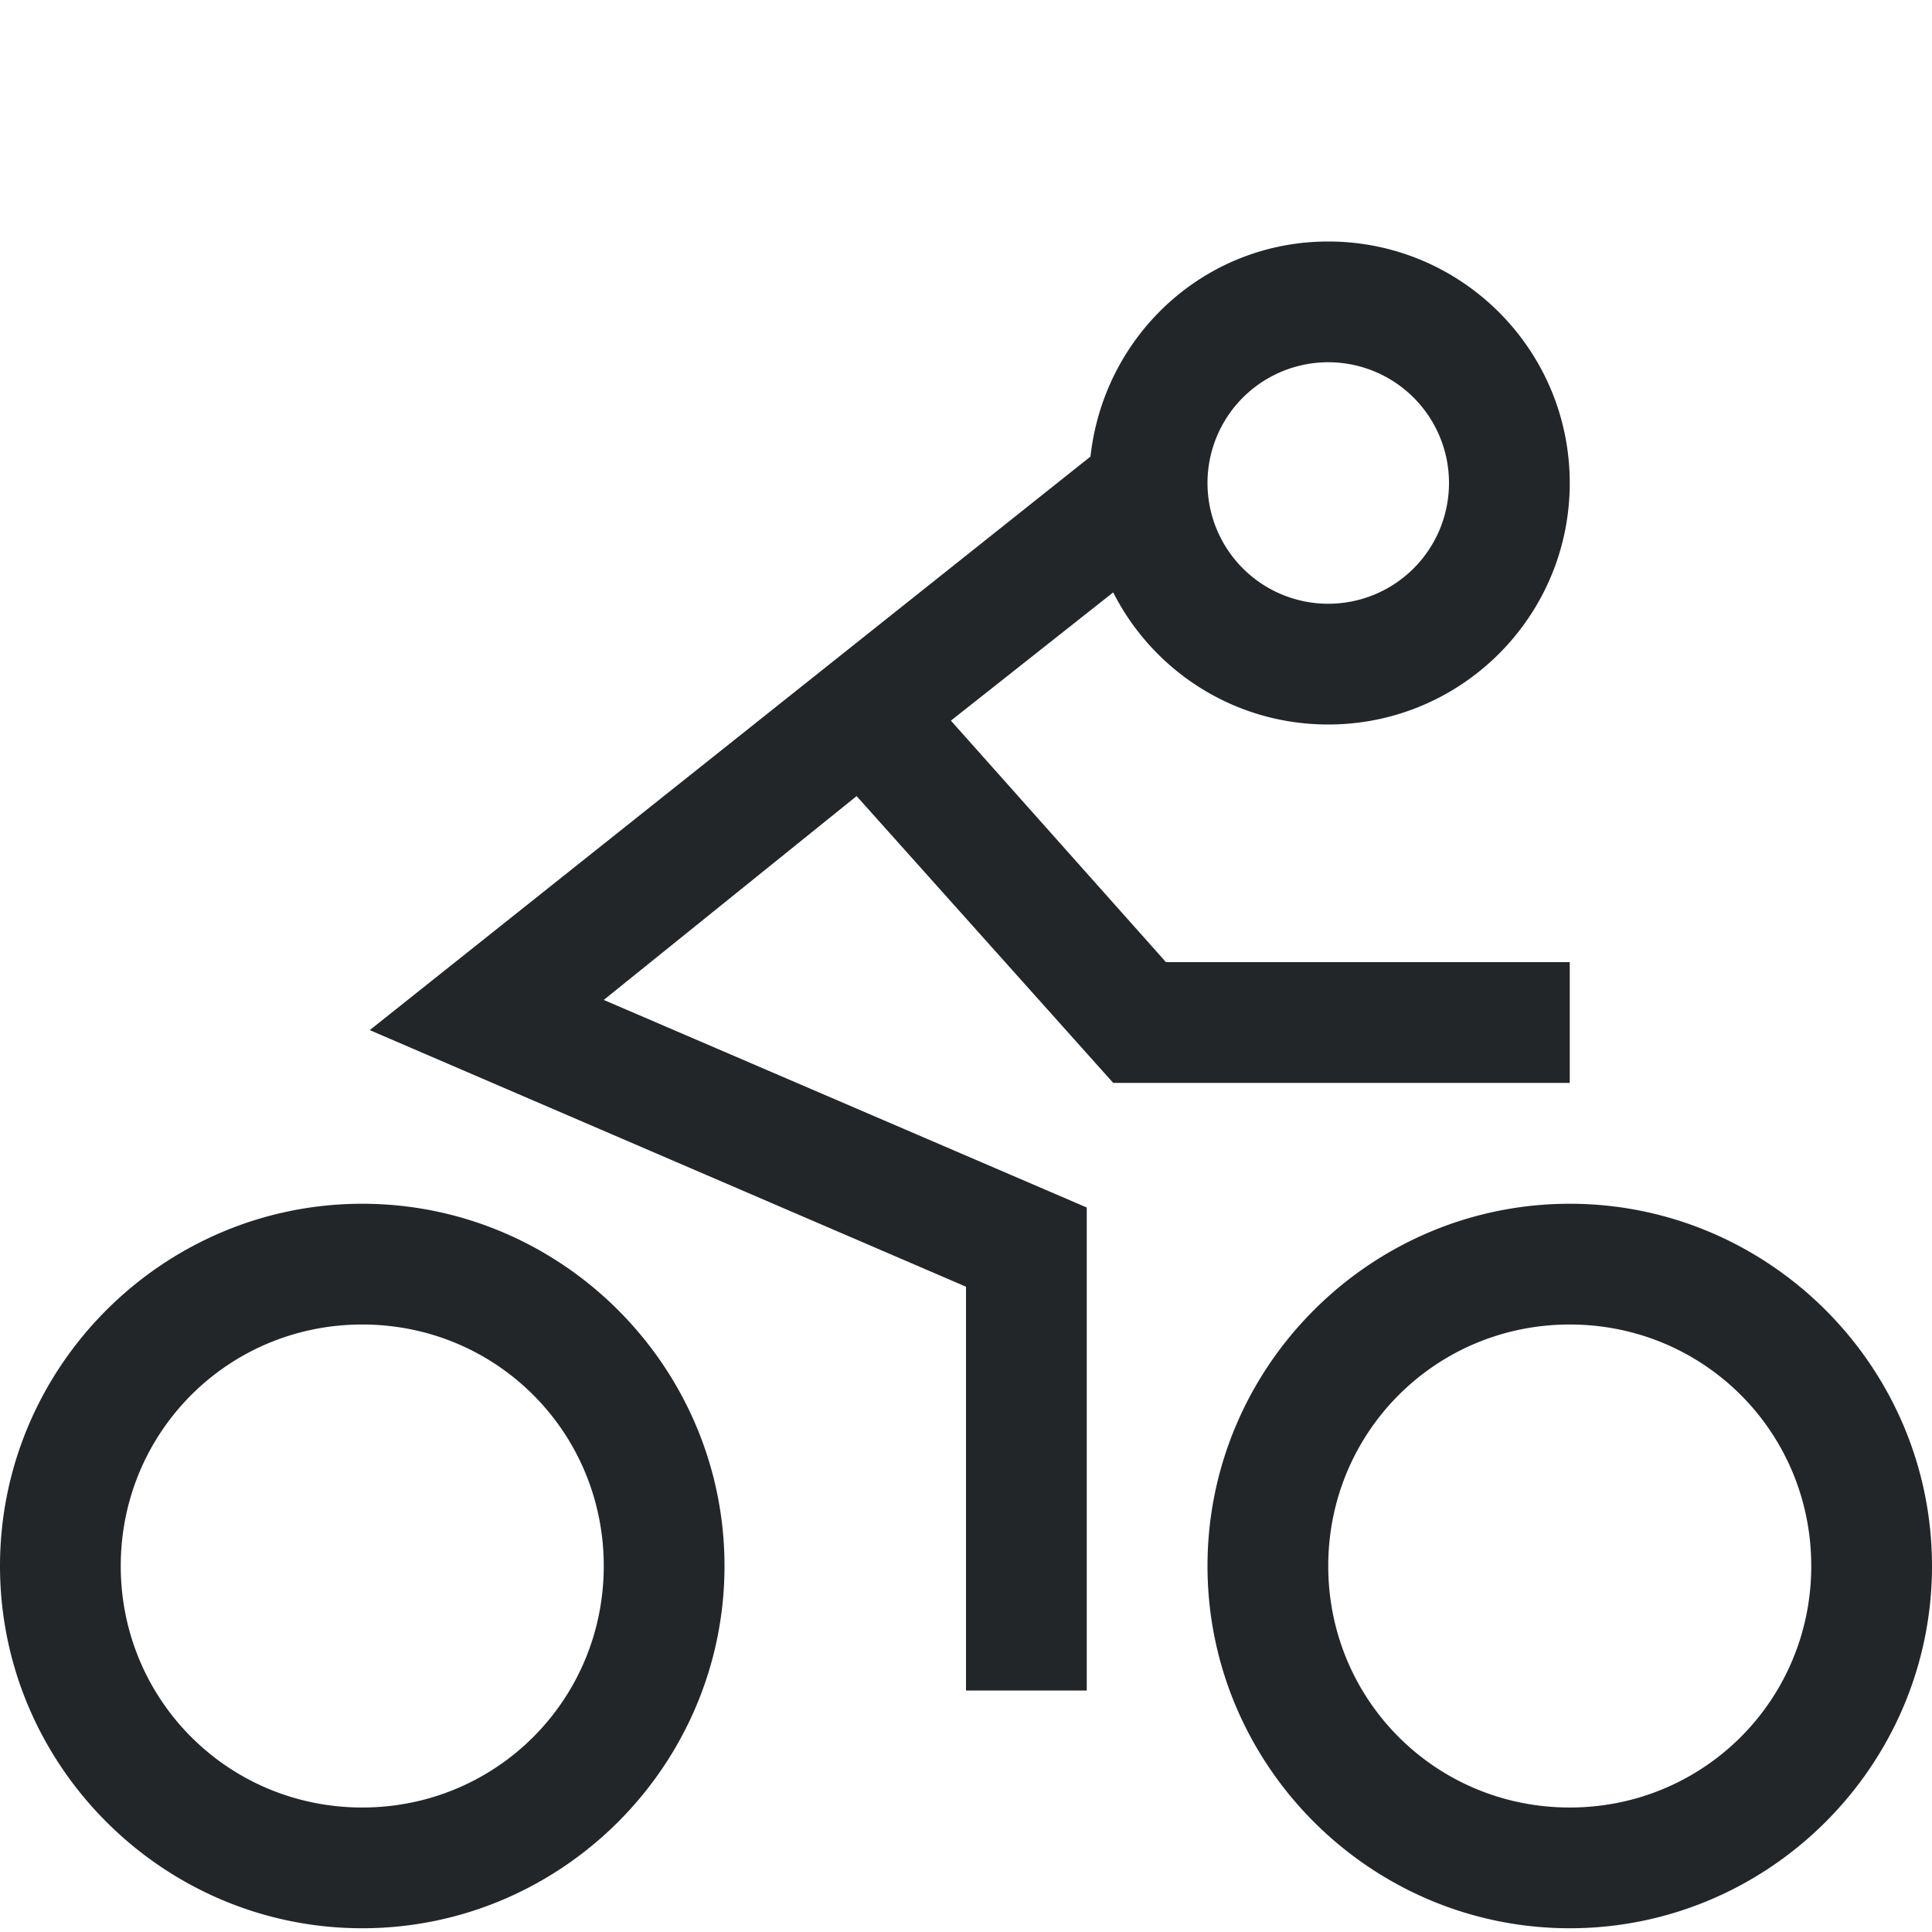 <svg width="16px" height="16px" version="1.1" xmlns="http://www.w3.org/2000/svg">
 <path d="m11 2c-1.028 0-1.859 0.78-1.969 1.781l-5.969 4.75 4.938 2.125v3.344h1v-4l-4-1.719 2.094-1.688 2.125 2.375h3.781v-1h-3.344l-1.781-2 1.344-1.062c0.33 0.651 1.003 1.094 1.781 1.094 1.103 0 2-0.895 2-2 0-1.105-0.897-2-2-2zm0 1a1 1 0 0 1 1 1 1 1 0 0 1-1 1 1 1 0 0 1-1-1 1 1 0 0 1 1-1zm-8 6.969c-1.651 0-3 1.349-3 3 0 1.651 1.349 3 3 3s3-1.349 3-3-1.349-3-3-3zm10 0c-1.651 0-3 1.349-3 3s1.349 3 3 3c1.651 0 3-1.349 3-3s-1.349-3-3-3zm-10 1c1.111 0 2 0.89 2 2s-0.89 2-2 2-2-0.89-2-2 0.89-2 2-2zm10 0c1.111 0 2 0.89 2 2s-0.89 2-2 2c-1.111 0-2-0.89-2-2s0.89-2 2-2z" color="#000000" fill="#232629" style="block-progression:tb;text-indent:0;text-transform:none"/>
</svg>
